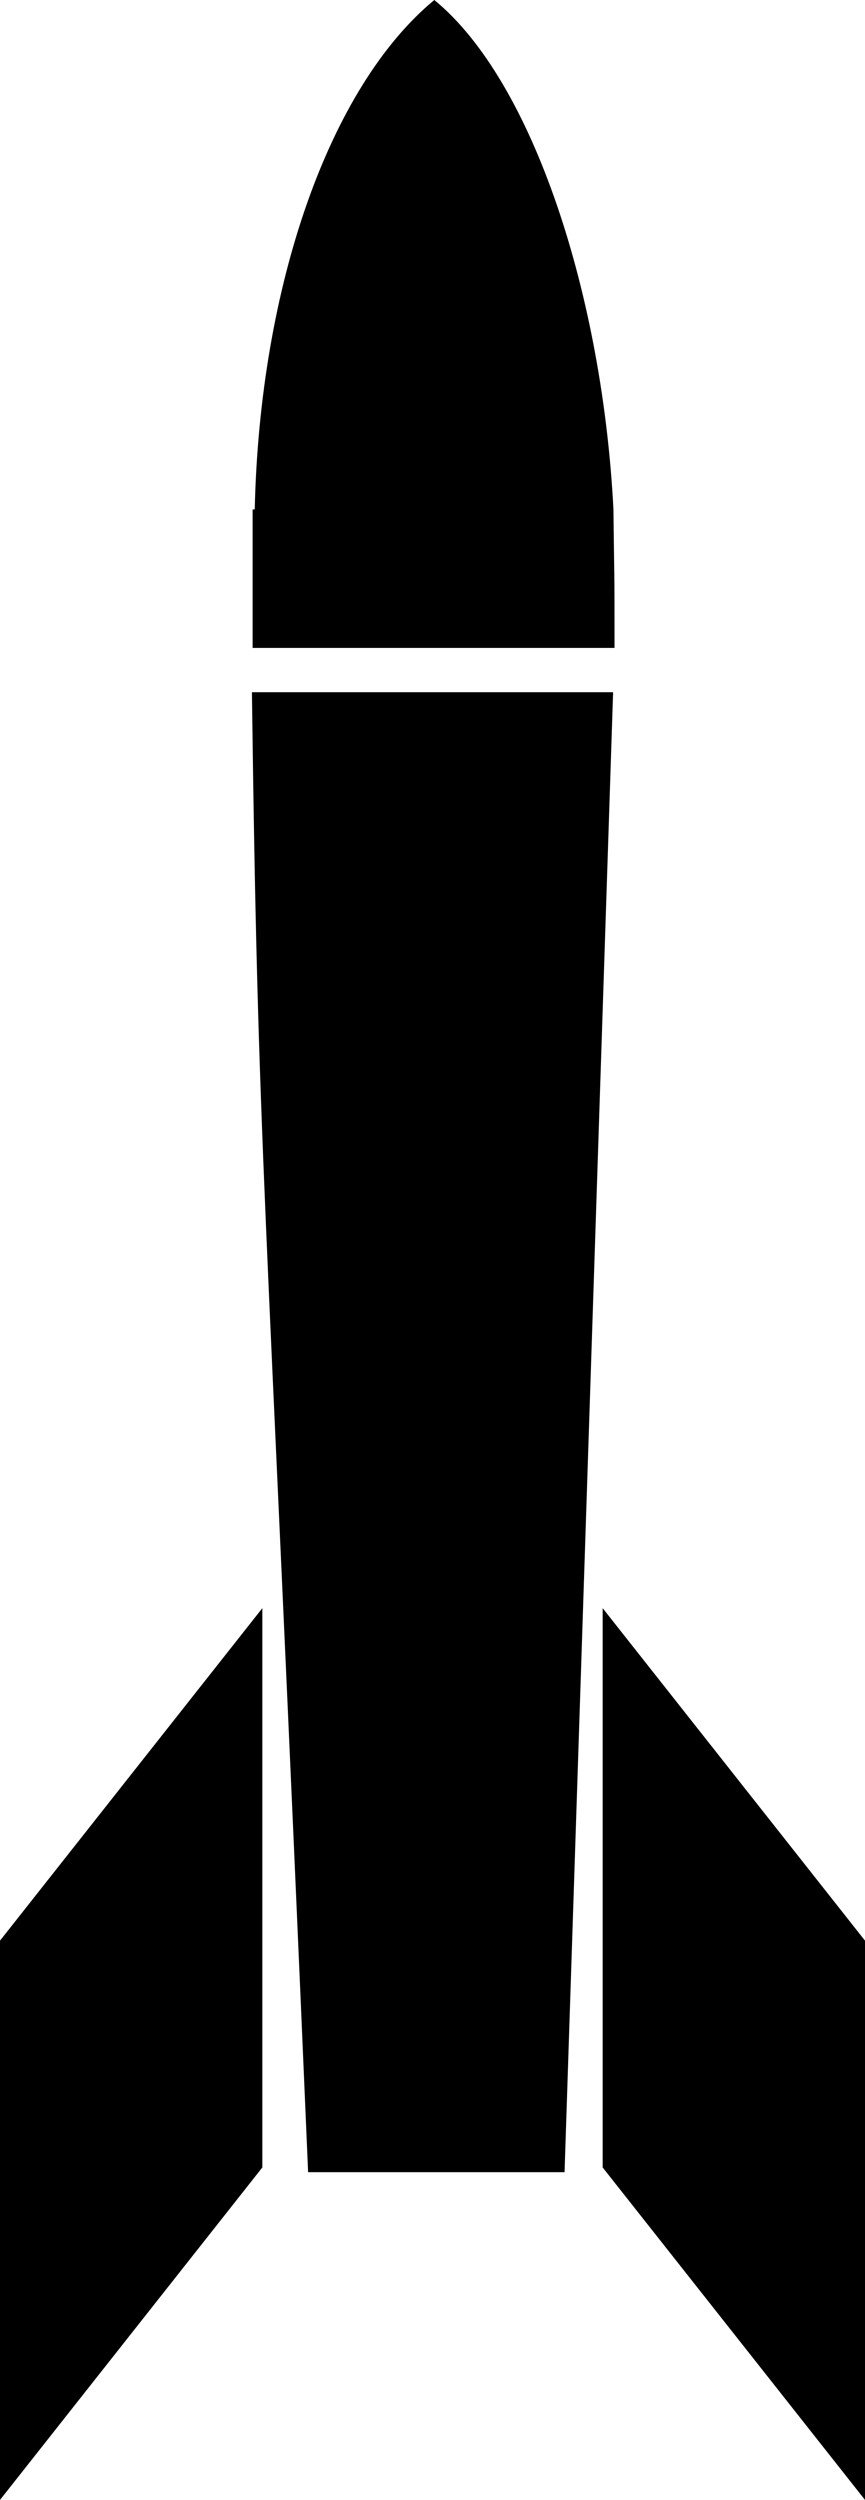 <?xml version="1.0" encoding="UTF-8" standalone="no"?>
<!-- Created with Inkscape (http://www.inkscape.org/) -->

<svg
   xmlns:dc="http://purl.org/dc/elements/1.1/"
   xmlns:cc="http://creativecommons.org/ns#"
   xmlns:rdf="http://www.w3.org/1999/02/22-rdf-syntax-ns#"
   xmlns:svg="http://www.w3.org/2000/svg"
   xmlns="http://www.w3.org/2000/svg"
   xmlns:sodipodi="http://sodipodi.sourceforge.net/DTD/sodipodi-0.dtd"
   xmlns:inkscape="http://www.inkscape.org/namespaces/inkscape"
   width="33.892"
   height="97.863"
   viewBox="0 0 33.892 97.863"
   id="svg2"
   version="1.1"
   inkscape:version="0.91 r13725"
   sodipodi:docname="missile.svg">
  <defs
     id="defs4" />
  <sodipodi:namedview
     id="base"
     pagecolor="#ffffff"
     bordercolor="#666666"
     borderopacity="1.0"
     inkscape:pageopacity="0.0"
     inkscape:pageshadow="2"
     inkscape:zoom="3.959798"
     inkscape:cx="109.54207"
     inkscape:cy="85.183909"
     inkscape:document-units="px"
     inkscape:current-layer="layer1"
     showgrid="false"
     units="px"
     fit-margin-top="0"
     fit-margin-left="0"
     fit-margin-right="0"
     fit-margin-bottom="0"
     inkscape:window-width="1855"
     inkscape:window-height="1056"
     inkscape:window-x="65"
     inkscape:window-y="24"
     inkscape:window-maximized="1" />
  <g
     inkscape:label="Calque 1"
     inkscape:groupmode="layer"
     id="layer1"
     transform="translate(-7.572,-954.117)">
    <path
       style="fill:#000000;fill-opacity:1;fill-rule:nonzero;stroke:none;stroke-width:1;stroke-miterlimit:4;stroke-dasharray:none;stroke-opacity:1"
       d="m 17.461,981.214 14.115,0 c 0.01,0 0.018,0.008 0.018,0.018 l -1.902,57.919 -10.048,0 c -1.699,-39.724 -1.962,-39.609 -2.201,-57.92 -9.8e-5,-0.01 0.008,-0.018 0.018,-0.018 z"
       id="rect4149"
       inkscape:connector-curvature="0"
       sodipodi:nodetypes="ssscccs" />
    <path
       style="fill:#000000;fill-opacity:1;fill-rule:nonzero;stroke:none;stroke-width:1;stroke-miterlimit:4;stroke-dasharray:none;stroke-opacity:1"
       d="m 24.589,954.117 c -4.098,3.382 -6.84,11.155 -7.036,19.943 l -0.074,0 c -0.005,0 -0.009,0.005 -0.009,0.014 l 0,5.407 14.18,0 c 0,-3.573 -0.009,-2.315 -0.042,-5.415 -0.425,-8.314 -3.122,-16.76 -7.02,-19.95 z"
       id="path4153"
       inkscape:connector-curvature="0"
       sodipodi:nodetypes="ccsscccc" />
    <path
       style="fill:#000000;fill-opacity:1;fill-rule:nonzero;stroke:none;stroke-width:1;stroke-miterlimit:4;stroke-dasharray:none;stroke-opacity:1"
       d="m 31.185,1017.071 10.279,13.016 0,21.894 -10.279,-13.016 z"
       id="rect4182"
       inkscape:connector-curvature="0"
       sodipodi:nodetypes="ccccc" />
    <path
       style="fill:#000000;fill-opacity:1;fill-rule:nonzero;stroke:none;stroke-width:1;stroke-miterlimit:4;stroke-dasharray:none;stroke-opacity:1"
       d="m 17.851,1017.071 -10.279,13.016 0,21.894 10.279,-13.016 z"
       id="rect4182-1"
       inkscape:connector-curvature="0"
       sodipodi:nodetypes="ccccc" />
  </g>
</svg>
